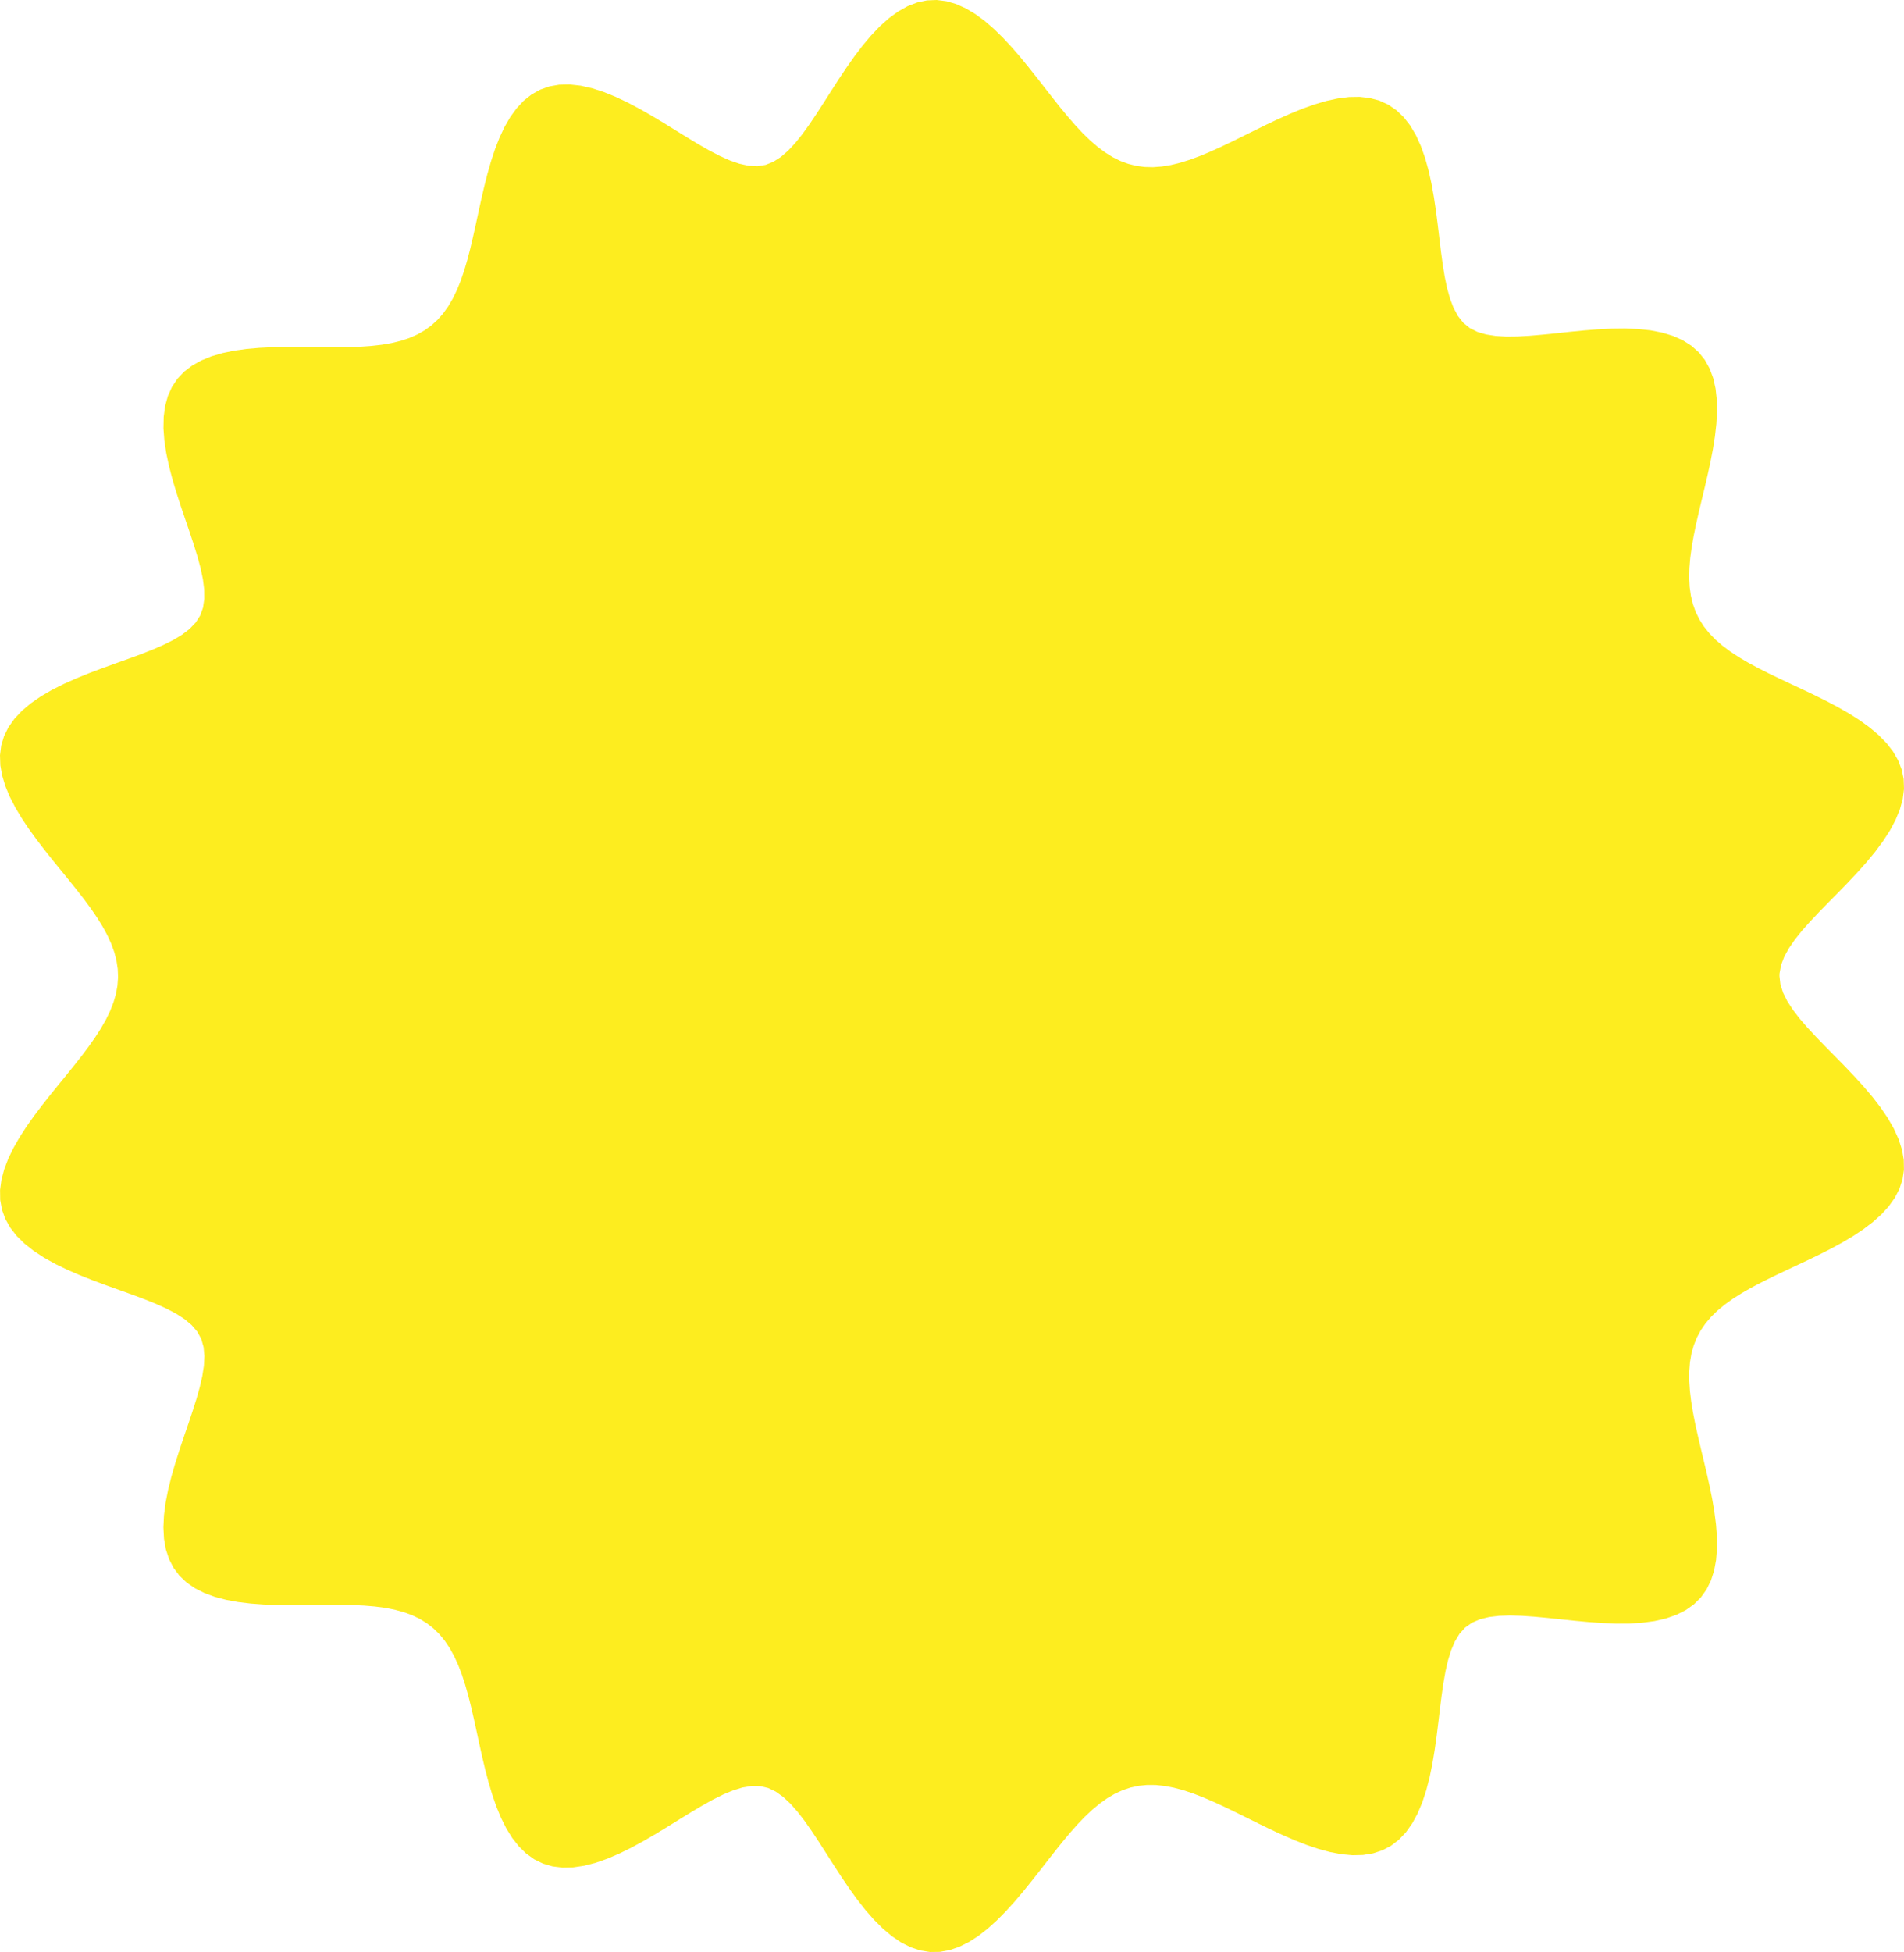 <svg width="242" height="248" viewBox="0 0 242 248" fill="none" xmlns="http://www.w3.org/2000/svg">
<path fill-rule="evenodd" clip-rule="evenodd" d="M226.172 124.006V124.006L226.292 125.064L226.633 126.129L227.172 127.207L227.885 128.303L228.748 129.422L229.736 130.567L230.826 131.74L231.991 132.943L233.205 134.176L234.441 135.437L235.669 136.725L236.862 138.035L237.99 139.365L239.026 140.707L239.941 142.056L240.713 143.404L241.32 144.744L241.743 146.067L241.97 147.366L241.993 148.632L241.809 149.86L241.42 151.044L240.834 152.179L240.062 153.263L239.122 154.293L238.032 155.269L236.815 156.194L235.493 157.069L234.091 157.899L232.633 158.688L231.141 159.442L229.638 160.168L228.144 160.871L226.677 161.558L225.255 162.237L223.89 162.915L222.596 163.597L221.383 164.291L220.259 165.003L219.231 165.739L218.304 166.504L217.482 167.305L216.768 168.145L216.161 169.029L215.662 169.962L215.27 170.947L214.982 171.986L214.795 173.083L214.705 174.24L214.706 175.457L214.792 176.734L214.954 178.071L215.183 179.467L215.469 180.918L215.801 182.419L216.163 183.966L216.543 185.551L216.924 187.164L217.289 188.795L217.621 190.433L217.899 192.063L218.106 193.67L218.223 195.239L218.232 196.754L218.117 198.196L217.864 199.552L217.462 200.805L216.902 201.942L216.181 202.954L215.297 203.831L214.256 204.569L213.065 205.167L211.735 205.628L210.282 205.959L208.724 206.167L207.081 206.267L205.373 206.273L203.623 206.202L201.852 206.074L200.082 205.909L198.333 205.727L196.624 205.548L194.973 205.394L193.396 205.286L191.908 205.245L190.522 205.29L189.249 205.444L188.102 205.728L187.09 206.163L186.225 206.773L185.507 207.57L184.917 208.542L184.435 209.673L184.043 210.947L183.722 212.348L183.455 213.861L183.225 215.465L183.015 217.142L182.809 218.871L182.589 220.629L182.34 222.392L182.048 224.135L181.698 225.834L181.276 227.462L180.773 228.994L180.178 230.408L179.485 231.682L178.691 232.799L177.793 233.744L176.794 234.508L175.696 235.084L174.508 235.473L173.236 235.678L171.893 235.71L170.488 235.579L169.035 235.302L167.546 234.897L166.034 234.385L164.509 233.787L162.984 233.124L161.468 232.419L159.969 231.692L158.495 230.962L157.051 230.249L155.642 229.568L154.271 228.936L152.941 228.365L151.653 227.867L150.406 227.453L149.199 227.13L148.033 226.907L146.904 226.788L145.81 226.78L144.748 226.884L143.715 227.102L142.707 227.437L141.72 227.888L140.75 228.454L139.793 229.131L138.845 229.916L137.9 230.803L136.956 231.786L136.007 232.855L135.05 234.001L134.08 235.211L133.093 236.469L132.087 237.761L131.059 239.066L130.005 240.366L128.926 241.637L127.82 242.856L126.686 244L125.527 245.043L124.344 245.963L123.141 246.735L121.921 247.34L120.688 247.761L119.45 247.984L118.21 248L116.976 247.805L115.753 247.401L114.547 246.794L113.364 245.997L112.207 245.026L111.08 243.903L109.985 242.65L108.924 241.296L107.895 239.868L106.899 238.394L105.931 236.905L104.989 235.429L104.068 233.993L103.162 232.624L102.264 231.347L101.368 230.187L100.466 229.166L99.547 228.308L98.604 227.633L97.623 227.164L96.595 226.925L95.511 226.913L94.37 227.103L93.172 227.472L91.919 227.994L90.611 228.646L89.251 229.403L87.843 230.24L86.391 231.132L84.904 232.053L83.387 232.975L81.851 233.871L80.305 234.714L78.761 235.477L77.231 236.135L75.727 236.663L74.262 237.042L72.848 237.253L71.496 237.284L70.216 237.124L69.016 236.772L67.903 236.227L66.88 235.495L65.949 234.588L65.108 233.518L64.356 232.305L63.685 230.968L63.091 229.528L62.563 228.008L62.093 226.431L61.67 224.818L61.283 223.19L60.922 221.567L60.575 219.965L60.232 218.401L59.883 216.888L59.518 215.438L59.128 214.059L58.705 212.76L58.24 211.547L57.728 210.425L57.162 209.395L56.536 208.461L55.845 207.623L55.084 206.88L54.251 206.23L53.343 205.672L52.356 205.201L51.291 204.815L50.146 204.507L48.923 204.271L47.622 204.1L46.248 203.987L44.805 203.923L43.298 203.896L41.736 203.897L40.127 203.912L38.484 203.929L36.819 203.935L35.147 203.913L33.484 203.85L31.85 203.729L30.263 203.537L28.743 203.259L27.31 202.882L25.983 202.394L24.781 201.788L23.719 201.056L22.811 200.194L22.065 199.203L21.489 198.086L21.083 196.85L20.845 195.503L20.768 194.058L20.84 192.528L21.046 190.931L21.367 189.283L21.785 187.602L22.275 185.905L22.814 184.208L23.378 182.528L23.942 180.879L24.481 179.275L24.972 177.727L25.39 176.246L25.713 174.84L25.917 173.519L25.98 172.287L25.876 171.151L25.583 170.117L25.077 169.188L24.362 168.354L23.458 167.597L22.385 166.904L21.161 166.259L19.806 165.649L18.343 165.061L16.792 164.483L15.177 163.902L13.523 163.308L11.856 162.69L10.204 162.038L8.595 161.343L7.055 160.598L5.613 159.797L4.294 158.935L3.123 158.01L2.118 157.02L1.296 155.966L0.67 154.851L0.247 153.679L0.027 152.457L0.009 151.19L0.182 149.888L0.535 148.558L1.052 147.209L1.711 145.849L2.492 144.486L3.372 143.127L4.327 141.779L5.334 140.446L6.37 139.134L7.413 137.845L8.443 136.581L9.442 135.344L10.394 134.134L11.283 132.95L12.098 131.792L12.828 130.656L13.463 129.542L13.995 128.445L14.42 127.364L14.732 126.294L14.928 125.232L15.006 124.174L14.966 123.117L14.807 122.057L14.532 120.99L14.143 119.913L13.644 118.821L13.041 117.713L12.341 116.584L11.552 115.433L10.685 114.258L9.751 113.056L8.765 111.827L7.743 110.572L6.702 109.291L5.662 107.986L4.644 106.66L3.67 105.316L2.763 103.96L1.948 102.597L1.247 101.236L0.683 99.882L0.276 98.545L0.044 97.233L0 95.954L0.155 94.717L0.513 93.528L1.075 92.395L1.835 91.321L2.783 90.311L3.904 89.364L5.179 88.482L6.584 87.662L8.095 86.9L9.686 86.19L11.327 85.525L12.992 84.897L14.653 84.297L16.283 83.713L17.857 83.135L19.351 82.552L20.742 81.95L22.01 81.318L23.134 80.641L24.094 79.907L24.871 79.099L25.446 78.202L25.805 77.201L25.966 76.097L25.954 74.896L25.792 73.602L25.505 72.222L25.114 70.764L24.644 69.237L24.117 67.649L23.559 66.013L22.992 64.342L22.442 62.649L21.934 60.95L21.491 59.261L21.136 57.601L20.891 55.986L20.775 54.433L20.804 52.959L20.989 51.58L21.341 50.307L21.863 49.151L22.555 48.119L23.413 47.217L24.427 46.443L25.586 45.797L26.875 45.273L28.276 44.862L29.771 44.553L31.339 44.335L32.96 44.194L34.615 44.114L36.286 44.081L37.955 44.079L39.607 44.094L41.228 44.111L42.806 44.118L44.332 44.101L45.796 44.05L47.193 43.953L48.517 43.802L49.765 43.588L50.935 43.303L52.026 42.942L53.037 42.499L53.97 41.969L54.827 41.349L55.61 40.636L56.323 39.828L56.969 38.925L57.554 37.925L58.083 36.832L58.562 35.648L58.997 34.376L59.397 33.022L59.769 31.593L60.122 30.099L60.466 28.549L60.81 26.958L61.166 25.34L61.543 23.712L61.953 22.092L62.407 20.501L62.916 18.96L63.488 17.493L64.133 16.12L64.859 14.865L65.671 13.748L66.573 12.787L67.567 11.998L68.652 11.393L69.825 10.979L71.08 10.758L72.41 10.729L73.806 10.884L75.256 11.211L76.749 11.694L78.272 12.313L79.813 13.045L81.359 13.865L82.9 14.747L84.423 15.664L85.921 16.588L87.385 17.492L88.807 18.35L90.183 19.135L91.508 19.823L92.779 20.389L93.995 20.809L95.153 21.059L96.255 21.115L97.302 20.95L98.296 20.552L99.25 19.94L100.175 19.138L101.082 18.166L101.979 17.048L102.875 15.806L103.778 14.464L104.693 13.046L105.628 11.58L106.587 10.092L107.575 8.61L108.593 7.164L109.644 5.783L110.728 4.495L111.845 3.328L112.992 2.306L114.168 1.452L115.367 0.783L116.585 0.313L117.816 0.051L119.054 0L120.294 0.158L121.529 0.517L122.754 1.065L123.963 1.786L125.153 2.661L126.32 3.668L127.461 4.782L128.577 5.98L129.665 7.237L130.726 8.53L131.762 9.836L132.775 11.134L133.767 12.405L134.742 13.632L135.703 14.799L136.654 15.894L137.6 16.906L138.544 17.824L139.49 18.643L140.444 19.355L141.409 19.956L142.39 20.443L143.391 20.815L144.416 21.071L145.468 21.212L146.552 21.238L147.669 21.154L148.824 20.964L150.017 20.672L151.251 20.286L152.526 19.814L153.843 19.265L155.201 18.651L156.598 17.984L158.031 17.279L159.496 16.553L160.988 15.823L162.5 15.109L164.023 14.43L165.549 13.809L167.066 13.268L168.564 12.826L170.03 12.507L171.451 12.327L172.816 12.305L174.111 12.454L175.327 12.784L176.455 13.3L177.486 14.005L178.416 14.893L179.244 15.956L179.968 17.182L180.593 18.554L181.125 20.051L181.572 21.651L181.943 23.329L182.253 25.061L182.514 26.821L182.741 28.583L182.95 30.324L183.157 32.02L183.379 33.649L183.632 35.193L183.934 36.632L184.302 37.948L184.753 39.126L185.306 40.151L185.981 41.005L186.798 41.675L187.764 42.163L188.869 42.492L190.103 42.685L191.455 42.763L192.912 42.747L194.462 42.658L196.091 42.517L197.783 42.344L199.521 42.16L201.287 41.987L203.06 41.845L204.819 41.754L206.543 41.734L208.209 41.802L209.797 41.974L211.285 42.264L212.656 42.683L213.892 43.237L214.983 43.931L215.917 44.764L216.69 45.733L217.301 46.832L217.753 48.049L218.052 49.373L218.209 50.79L218.238 52.283L218.154 53.837L217.973 55.434L217.716 57.058L217.4 58.695L217.043 60.33L216.665 61.95L216.283 63.545L215.913 65.104L215.571 66.621L215.269 68.088L215.02 69.502L214.835 70.858L214.725 72.155L214.696 73.391L214.756 74.567L214.912 75.683L215.167 76.74L215.525 77.742L215.99 78.691L216.562 79.59L217.243 80.444L218.031 81.257L218.925 82.033L219.921 82.777L221.015 83.496L222.2 84.195L223.47 84.881L224.813 85.559L226.219 86.237L227.673 86.921L229.16 87.618L230.663 88.336L232.16 89.08L233.632 89.857L235.054 90.674L236.404 91.534L237.657 92.443L238.79 93.403L239.78 94.415L240.607 95.482L241.254 96.601L241.707 97.769L241.957 98.984L242 100.239L241.837 101.528L241.475 102.844L240.925 104.179L240.204 105.526L239.331 106.875L238.331 108.22L237.23 109.555L236.055 110.872L234.834 112.168L233.598 113.438L232.374 114.679L231.19 115.892L230.074 117.074L229.05 118.228L228.145 119.355L227.382 120.458L226.785 121.542L226.377 122.61L226.184 123.669L226.172 124.006Z" fill="#FDED1F"/>
</svg>
